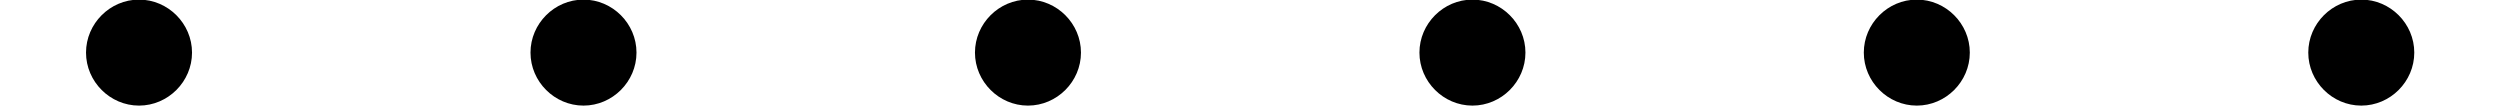 <?xml version='1.0' encoding='UTF-8'?>
<!-- This file was generated by dvisvgm 2.13.1 -->
<svg version='1.1' xmlns='http://www.w3.org/2000/svg' xmlns:xlink='http://www.w3.org/1999/xlink' width='24.906pt' height='1.052pt' viewBox='158.572 -1.052 24.906 1.052'>
<defs>
<path id='g0-58' d='M1.913-.528C1.913-.817 1.674-1.056 1.385-1.056S.857-.817 .857-.528S1.096 0 1.385 0S1.913-.239 1.913-.528Z'/>
</defs>
<g id='page1'>
<use x='158.572' y='0' xlink:href='#g0-58'/>
<use x='163' y='0' xlink:href='#g0-58'/>
<use x='167.428' y='0' xlink:href='#g0-58'/>
<use x='171.856' y='0' xlink:href='#g0-58'/>
<use x='176.283' y='0' xlink:href='#g0-58'/>
<use x='180.711' y='0' xlink:href='#g0-58'/>
</g>
</svg>